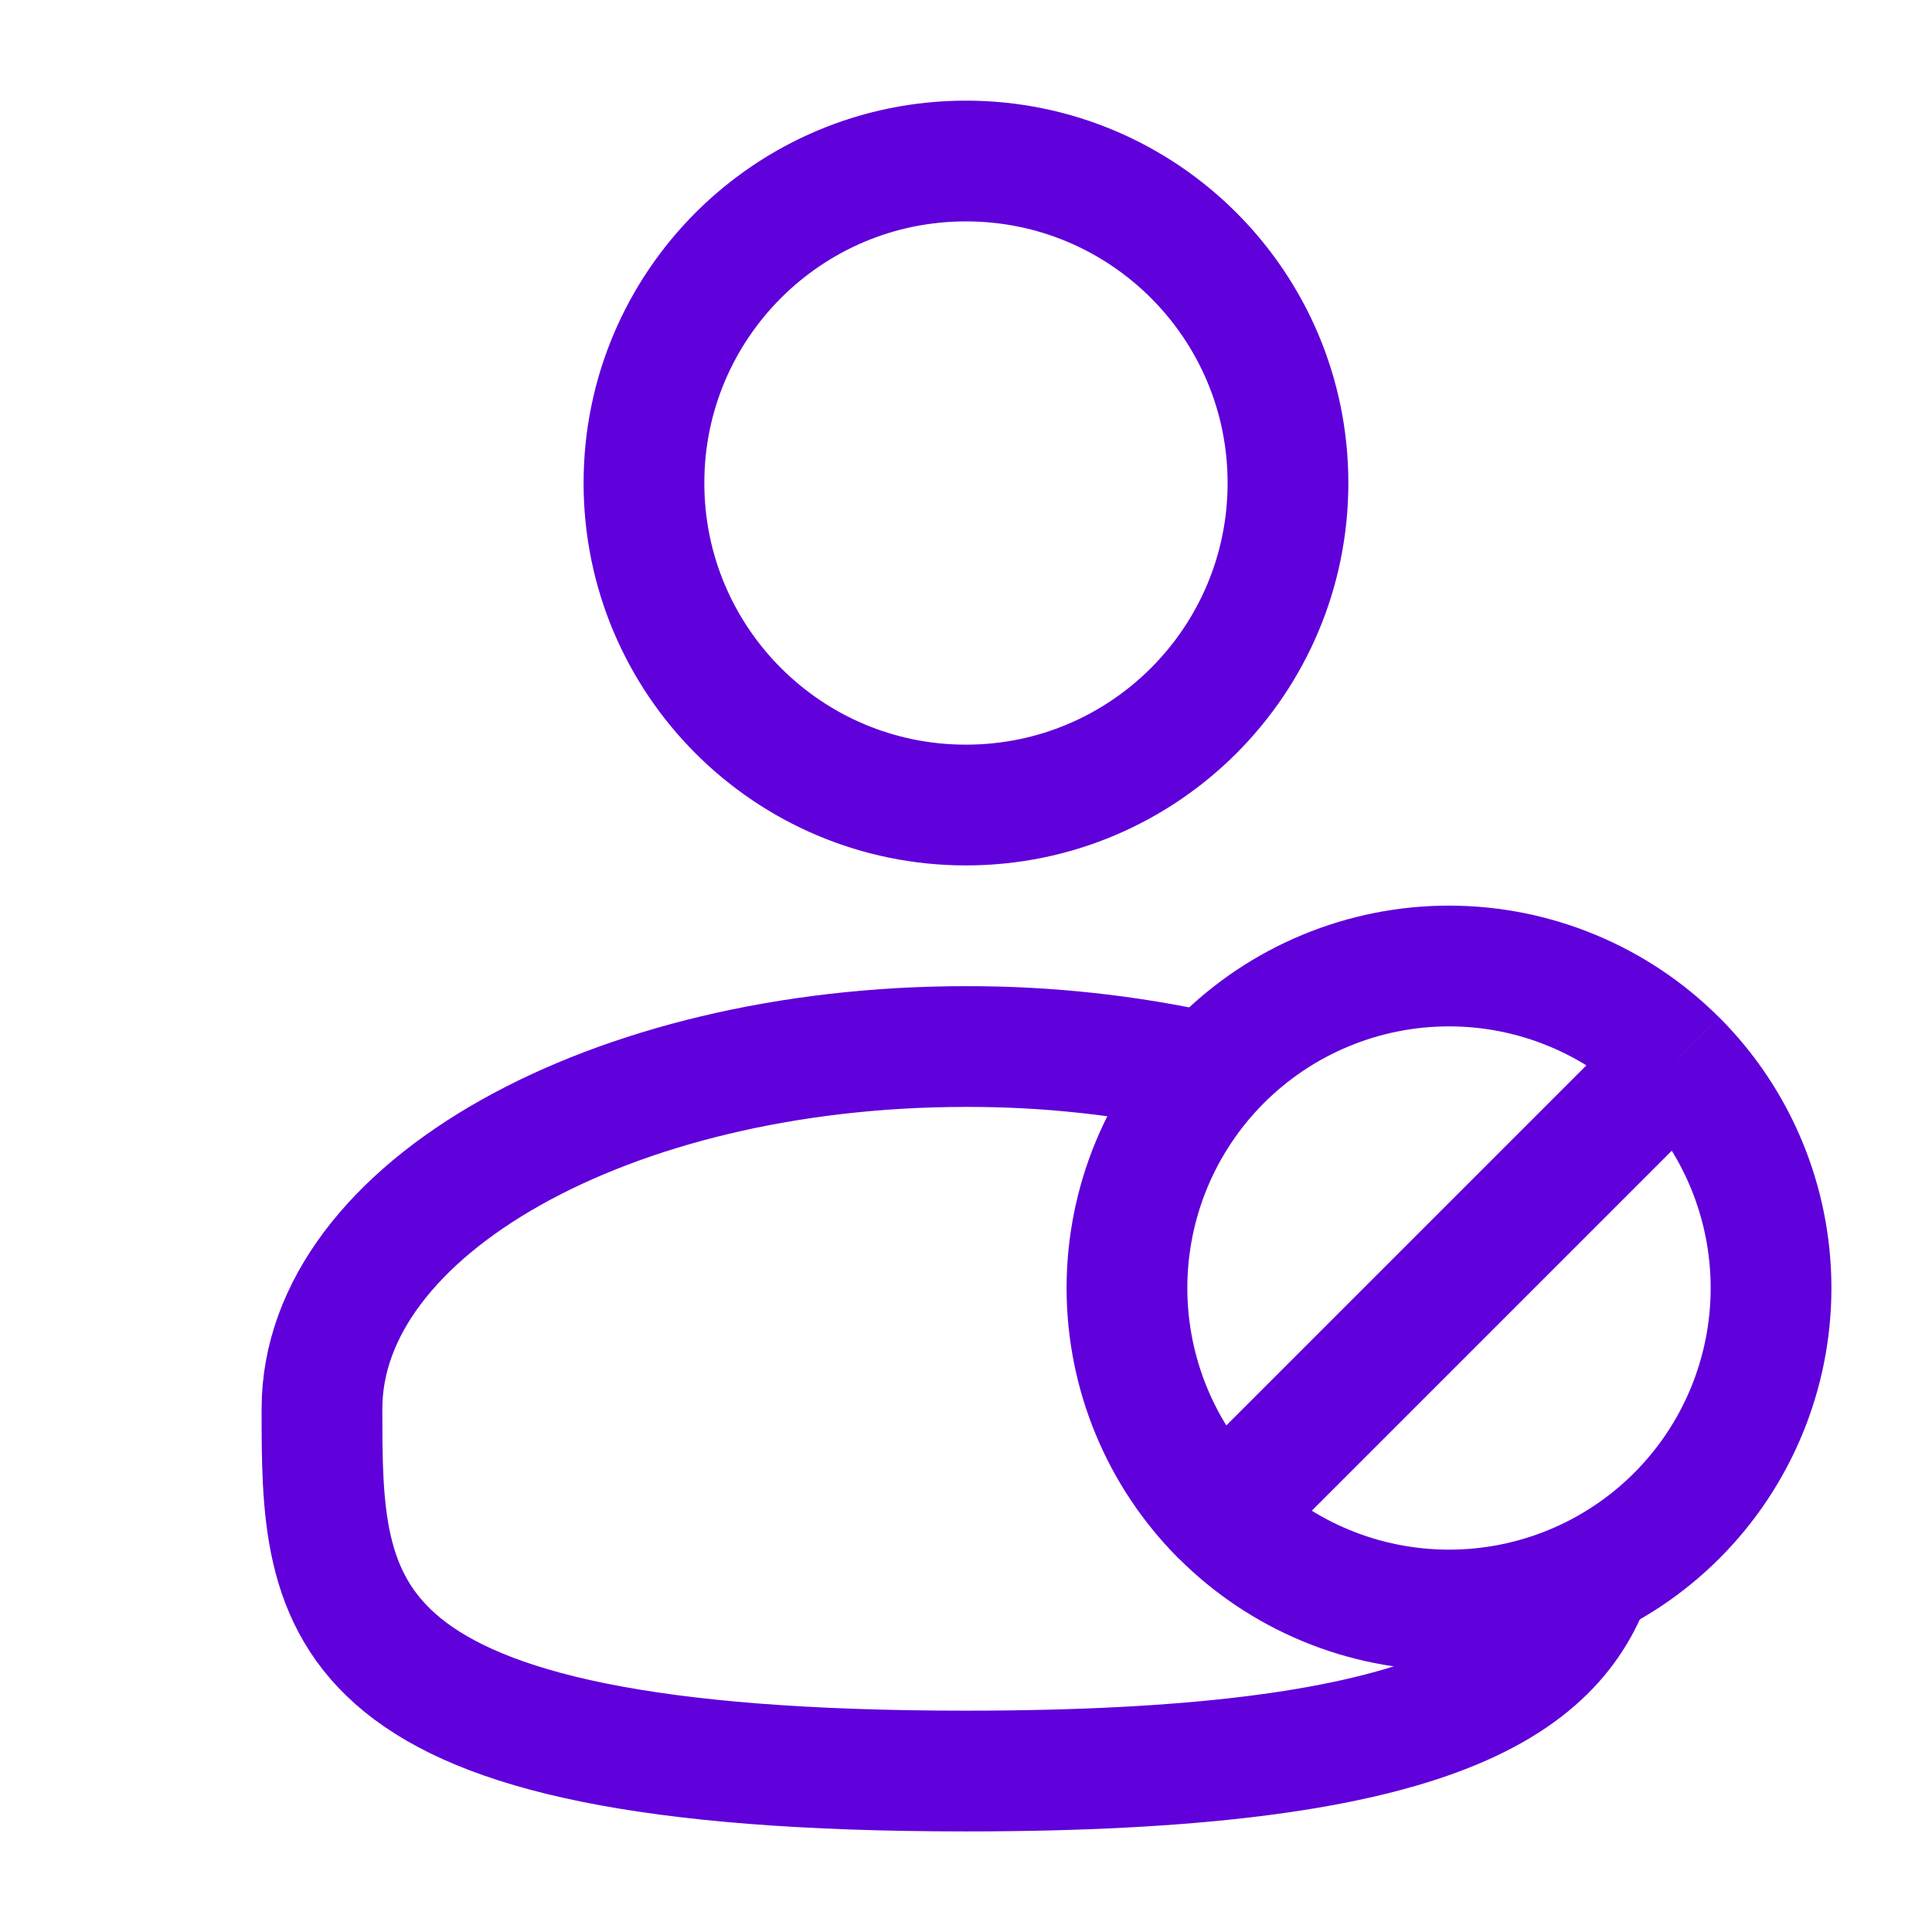 <svg width="32" height="32" viewBox="0 0 32 32" fill="none" xmlns="http://www.w3.org/2000/svg">
<path d="M15.999 13.334C18.945 13.334 21.333 10.946 21.333 8C21.333 5.055 18.945 2.667 15.999 2.667C13.054 2.667 10.666 5.055 10.666 8C10.666 10.946 13.054 13.334 15.999 13.334Z" stroke="#6000DA" stroke-width="2"/>
<path d="M20 17.77C18.687 17.477 17.345 17.331 16 17.334C10.109 17.334 5.333 20.021 5.333 23.334C5.333 26.647 5.333 29.334 16 29.334C23.582 29.334 25.774 27.977 26.409 26.001" stroke="#6000DA" stroke-width="2"/>
<path d="M27.772 17.562C28.267 18.057 28.66 18.645 28.928 19.292C29.196 19.939 29.334 20.633 29.334 21.334C29.334 22.034 29.196 22.727 28.928 23.375C28.66 24.022 28.267 24.61 27.772 25.105C27.277 25.6 26.689 25.993 26.042 26.261C25.395 26.529 24.701 26.667 24.001 26.667C23.3 26.667 22.607 26.529 21.96 26.261C21.313 25.993 20.725 25.6 20.23 25.105L27.771 17.564M20.228 25.105C19.228 24.105 18.666 22.748 18.666 21.334C18.666 20.633 18.804 19.939 19.072 19.292C19.34 18.645 19.733 18.057 20.228 17.562C20.723 17.067 21.311 16.674 21.959 16.406C22.605 16.138 23.299 16 24 16C25.414 16 26.771 16.562 27.771 17.562" stroke="#6000DA" stroke-width="2" stroke-linejoin="round"/>
</svg>
